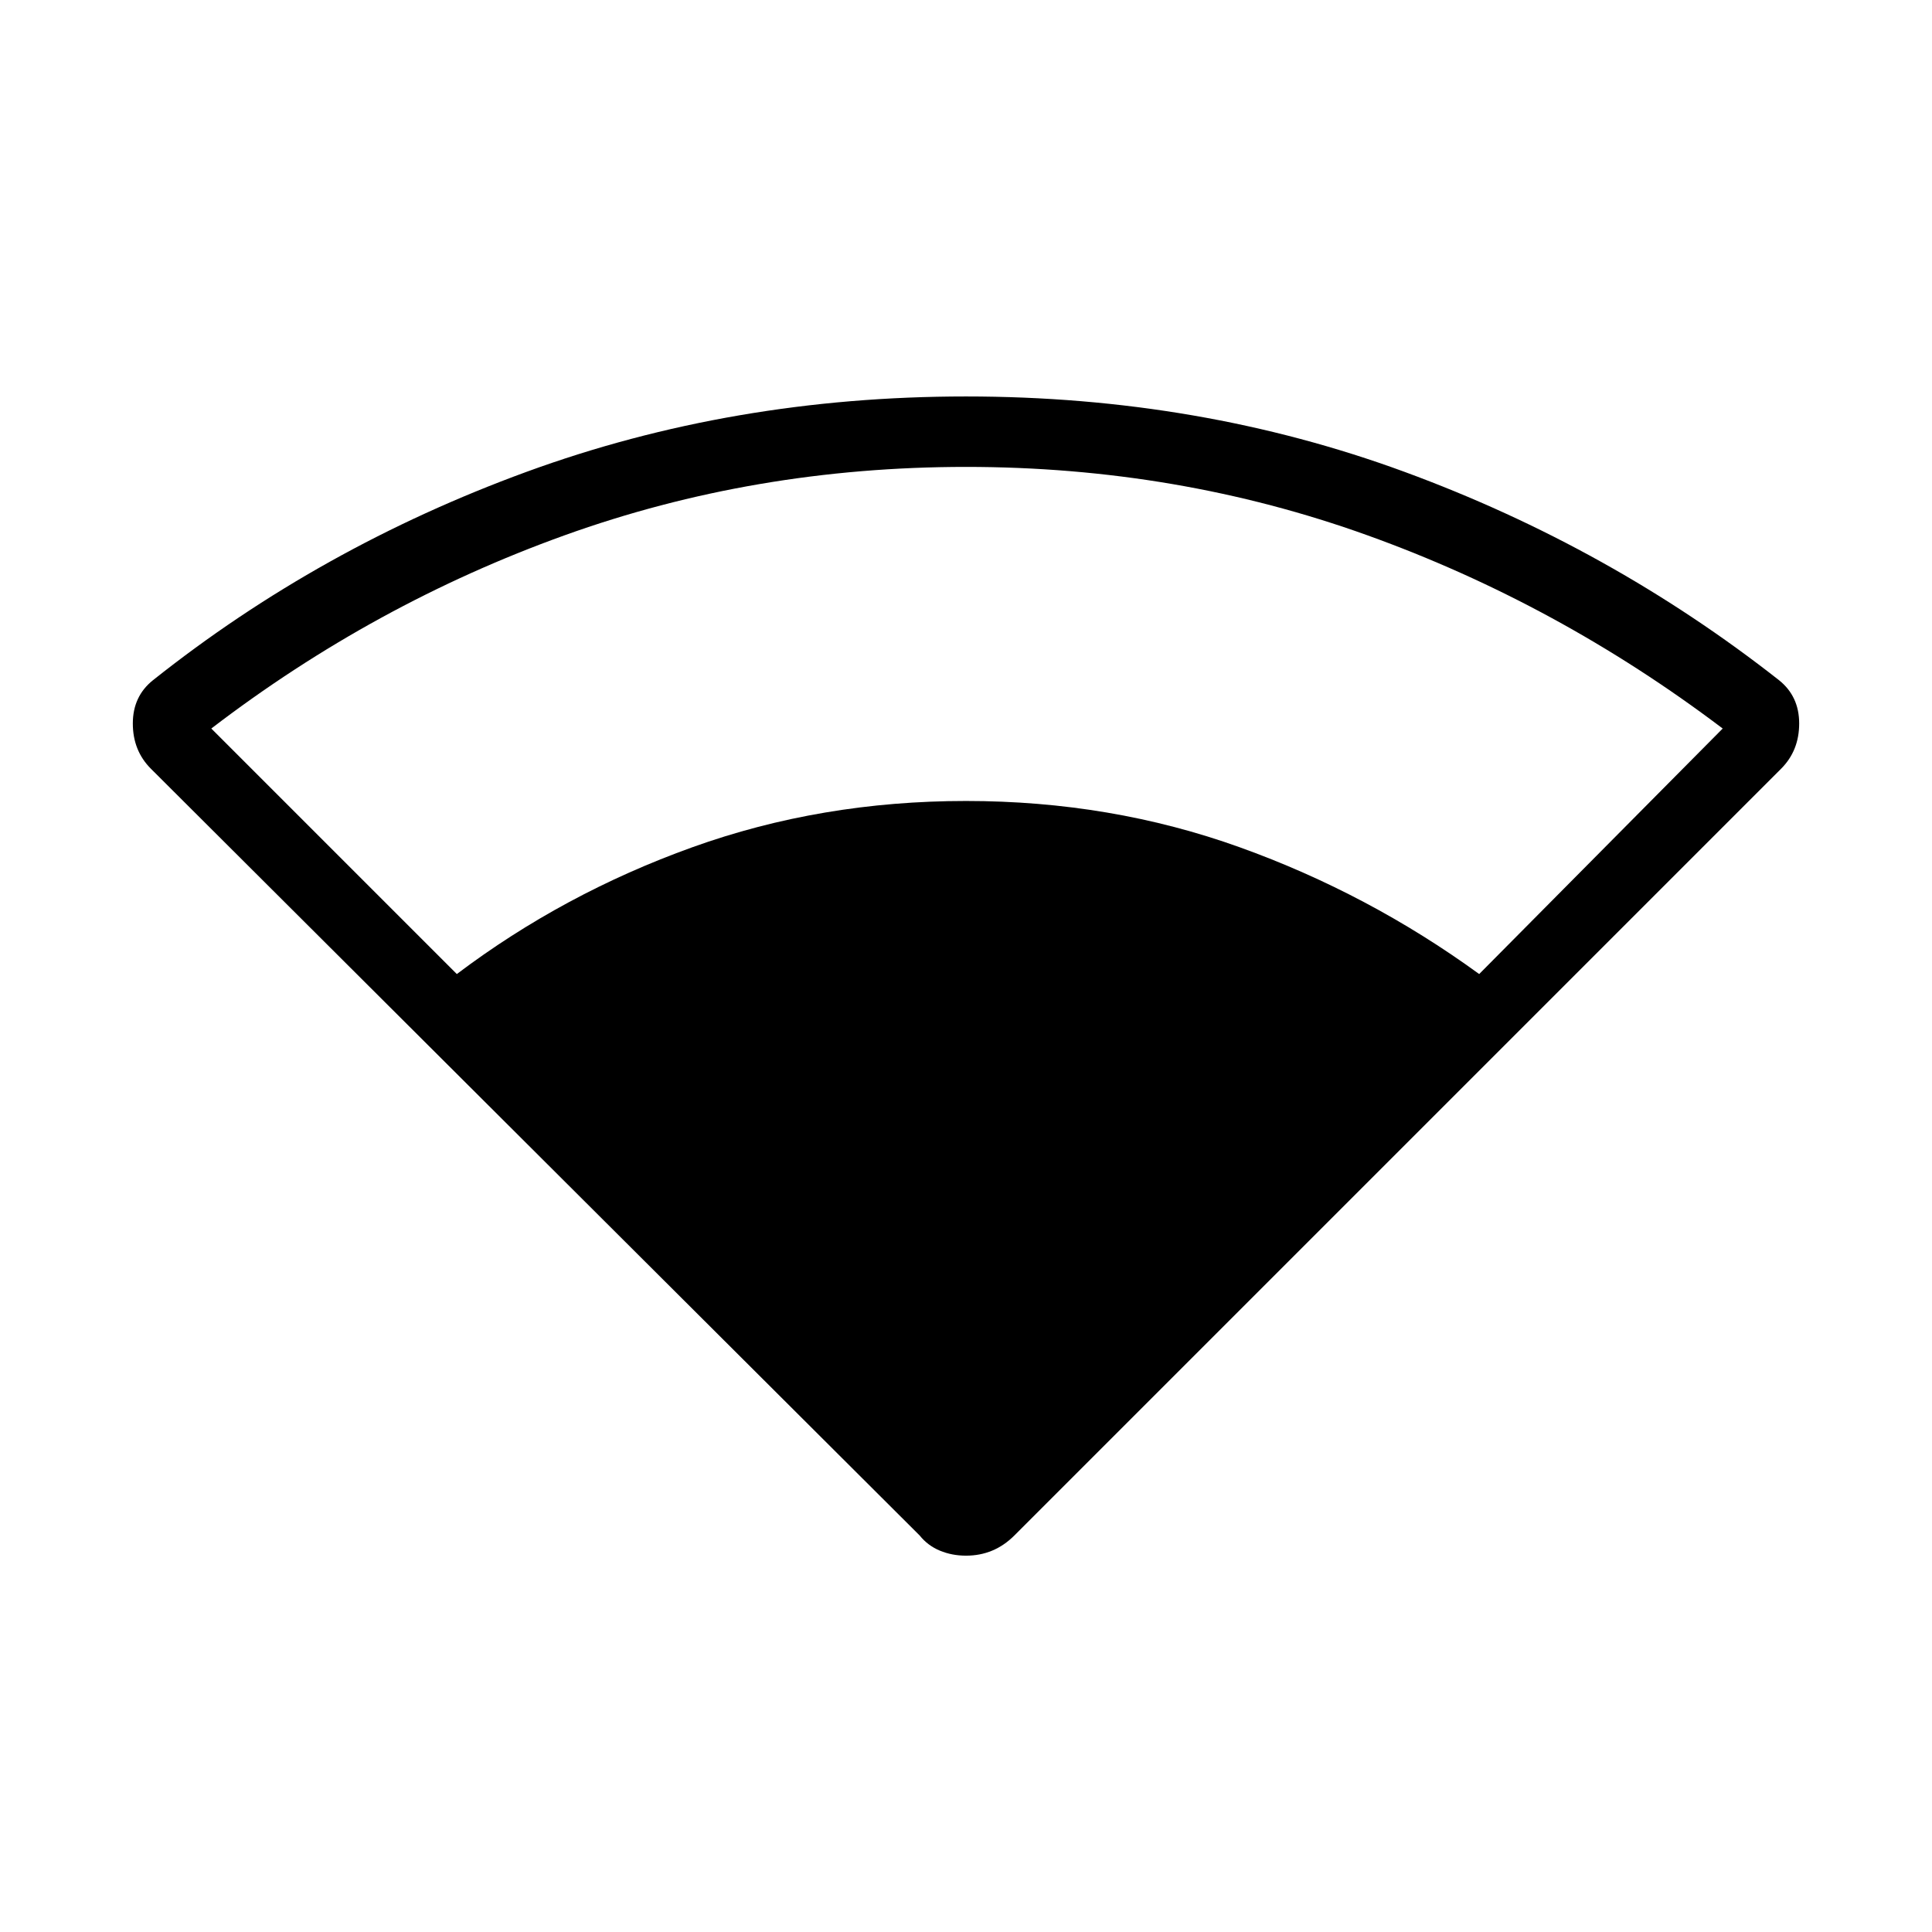 <svg xmlns="http://www.w3.org/2000/svg" height="48" width="48"><path d="M11.35 24.2q2.65-2 5.85-3.15 3.2-1.15 6.8-1.15 3.6 0 6.8 1.15 3.2 1.15 5.95 3.15l6.05-6.1q-4.1-3.1-8.825-4.8Q29.25 11.6 24 11.6t-9.975 1.7Q9.3 15 5.25 18.1ZM24 38.65q-.35 0-.65-.125-.3-.125-.5-.375L3.75 19.1q-.45-.45-.45-1.125t.5-1.075q4.15-3.3 9.275-5.175T24 9.85q5.8 0 10.9 1.875Q40 13.6 44.2 16.9q.5.4.5 1.075 0 .675-.45 1.125L25.2 38.15q-.25.25-.55.375-.3.125-.65.125Z"/></svg>